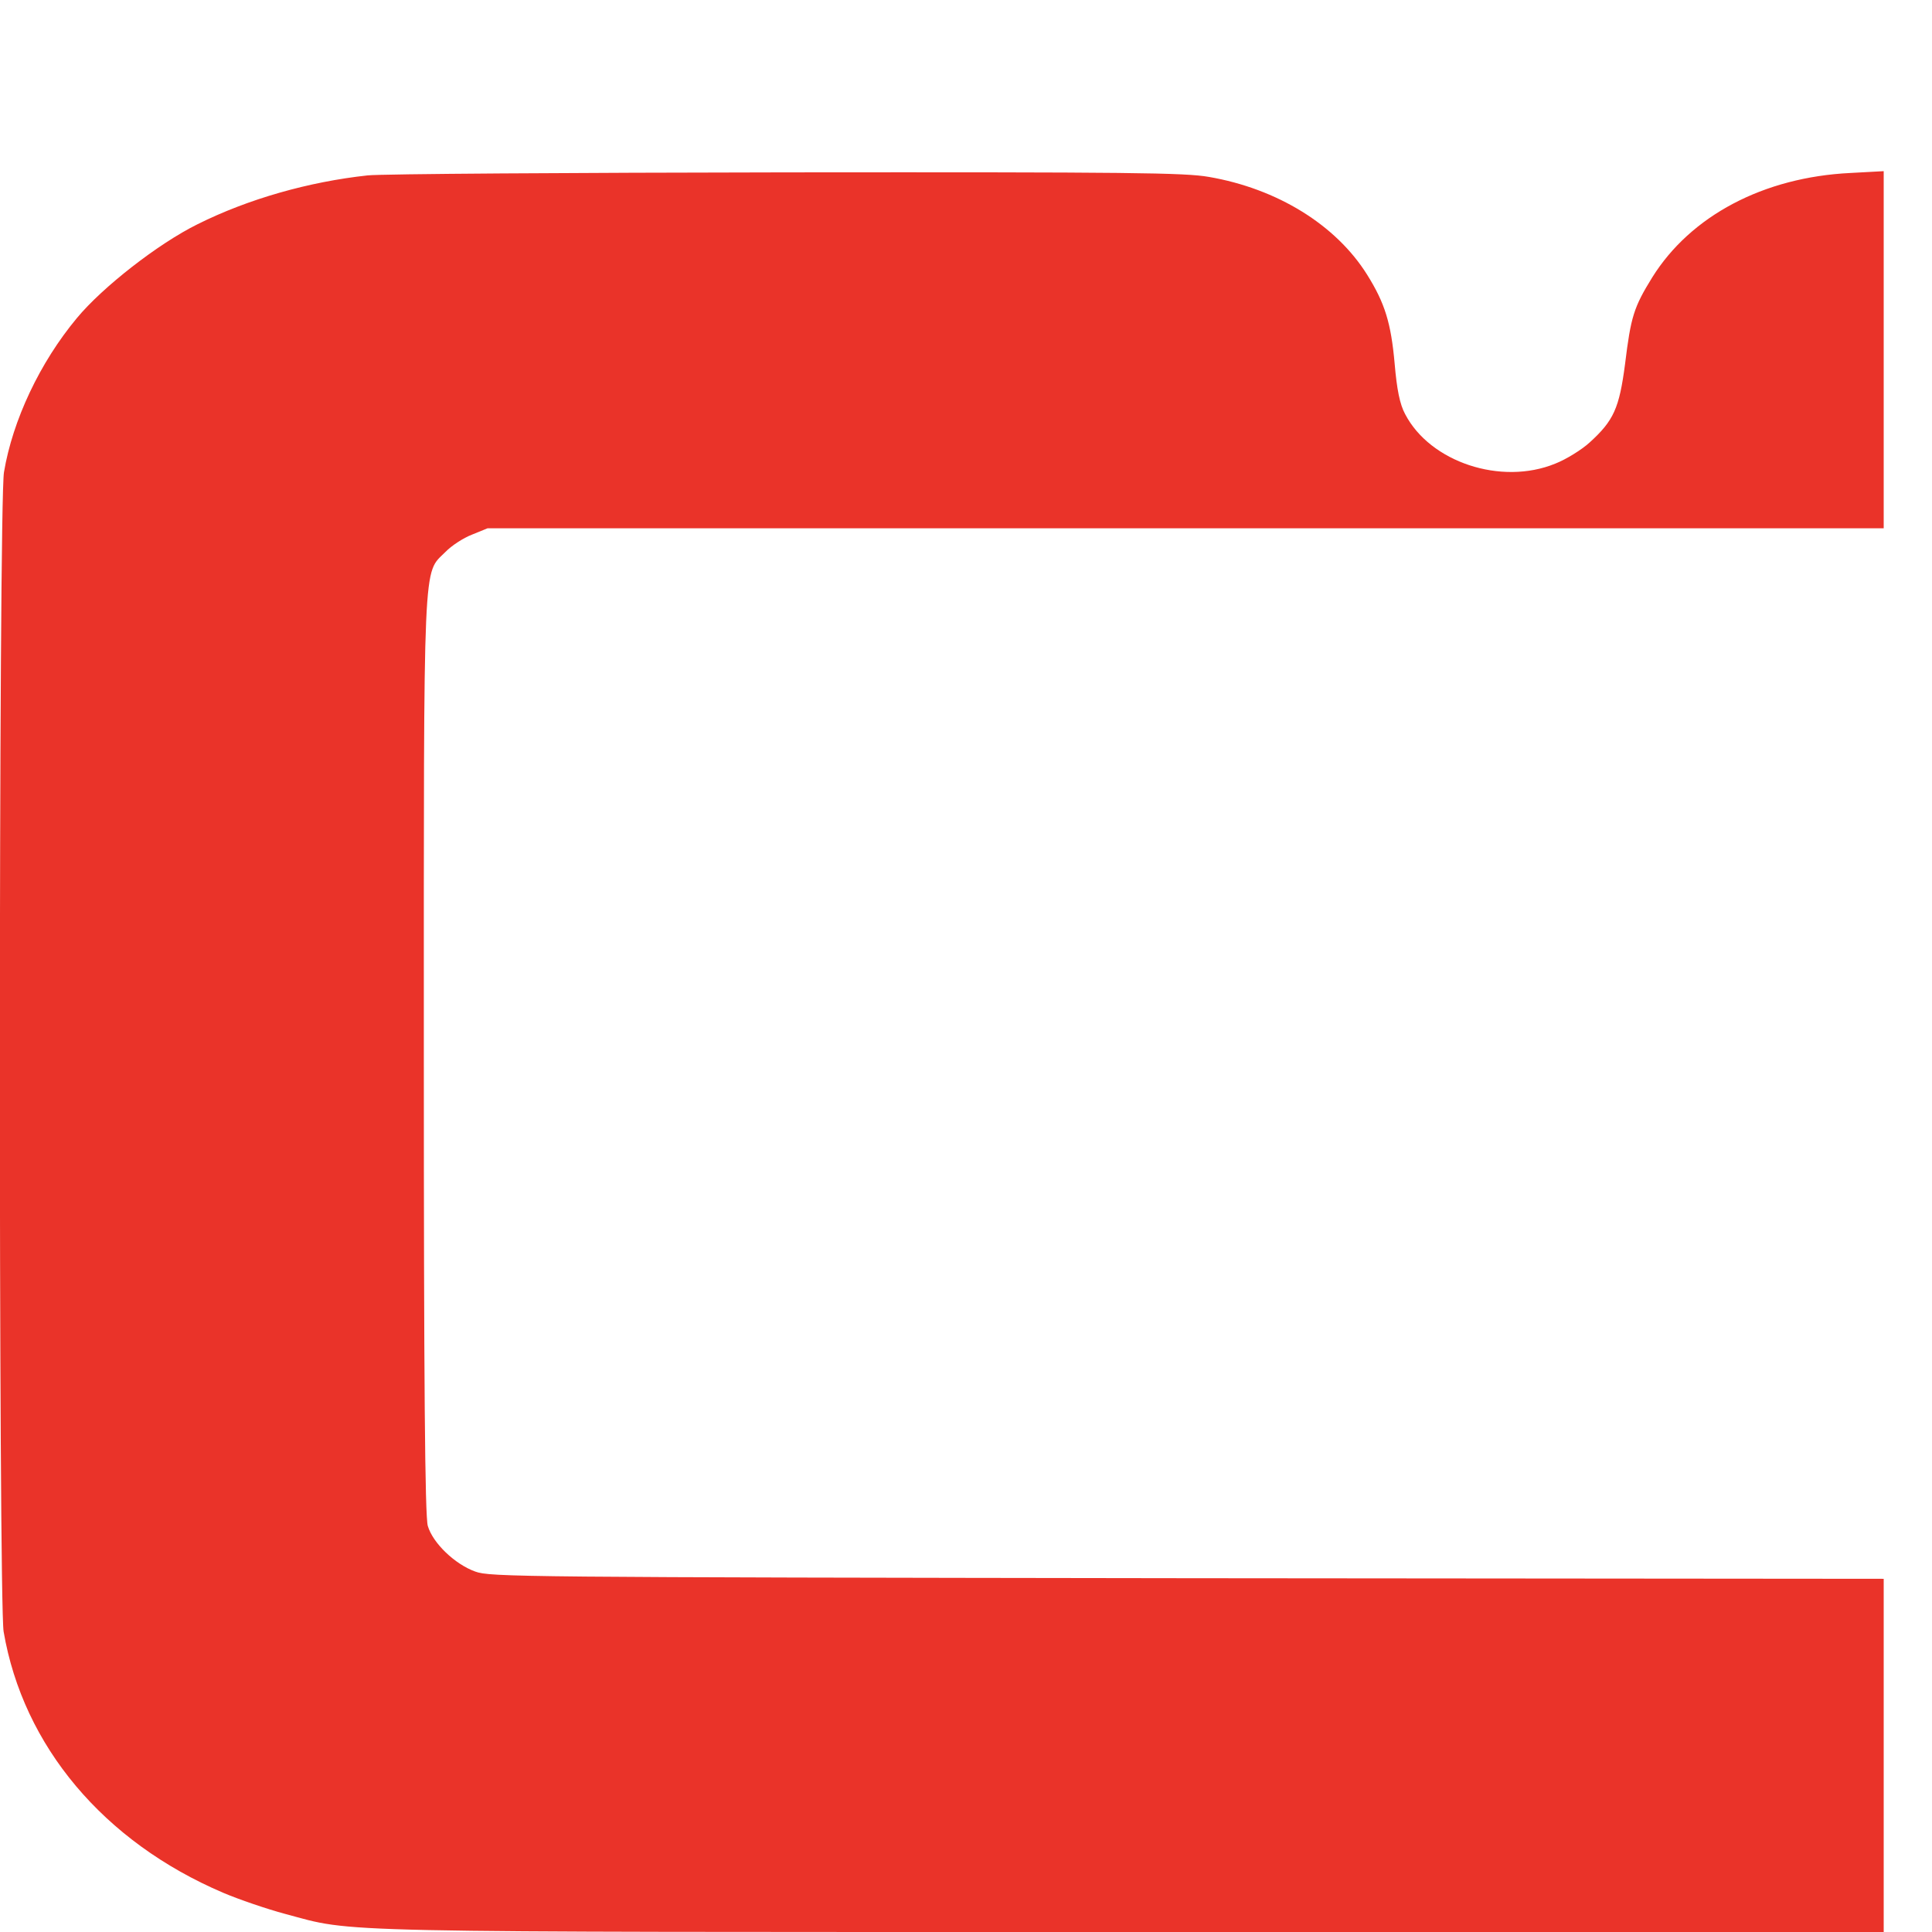 <svg version="1.0" xmlns="http://www.w3.org/2000/svg"
 width="32pt" height="32pt" viewBox="0 0 32 32"
 preserveAspectRatio="xMidYMid meet">
<g transform="translate(0,32) scale(0.006,-0.005)"
fill="#EA3329" stroke="none">
<path d="M1015 5819 c-162 -21 -330 -78 -470 -162 -108 -64 -262 -208 -333
-311 -102 -147 -177 -338 -201 -510 -15 -103 -15 -3741 -1 -3841 54 -379 276
-696 606 -865 43 -22 121 -54 171 -70 196 -63 78 -60 2346 -60 l2067 0 0 585
0 585 -1922 2 c-1852 3 -1925 4 -1966 22 -56 24 -117 94 -131 151 -8 31 -11
479 -11 1568 0 1672 -3 1583 60 1659 16 20 49 46 73 57 l43 21 1927 0 1927 0
0 591 0 592 -92 -6 c-240 -14 -441 -142 -547 -346 -51 -99 -59 -130 -75 -287
-16 -146 -31 -187 -98 -260 -22 -24 -65 -56 -95 -70 -149 -73 -345 5 -414 164
-15 33 -23 83 -29 167 -10 135 -27 201 -76 295 -86 165 -248 285 -437 324 -67
14 -213 16 -1164 15 -598 -1 -1119 -5 -1158 -10z"/>
</g>
</svg>
